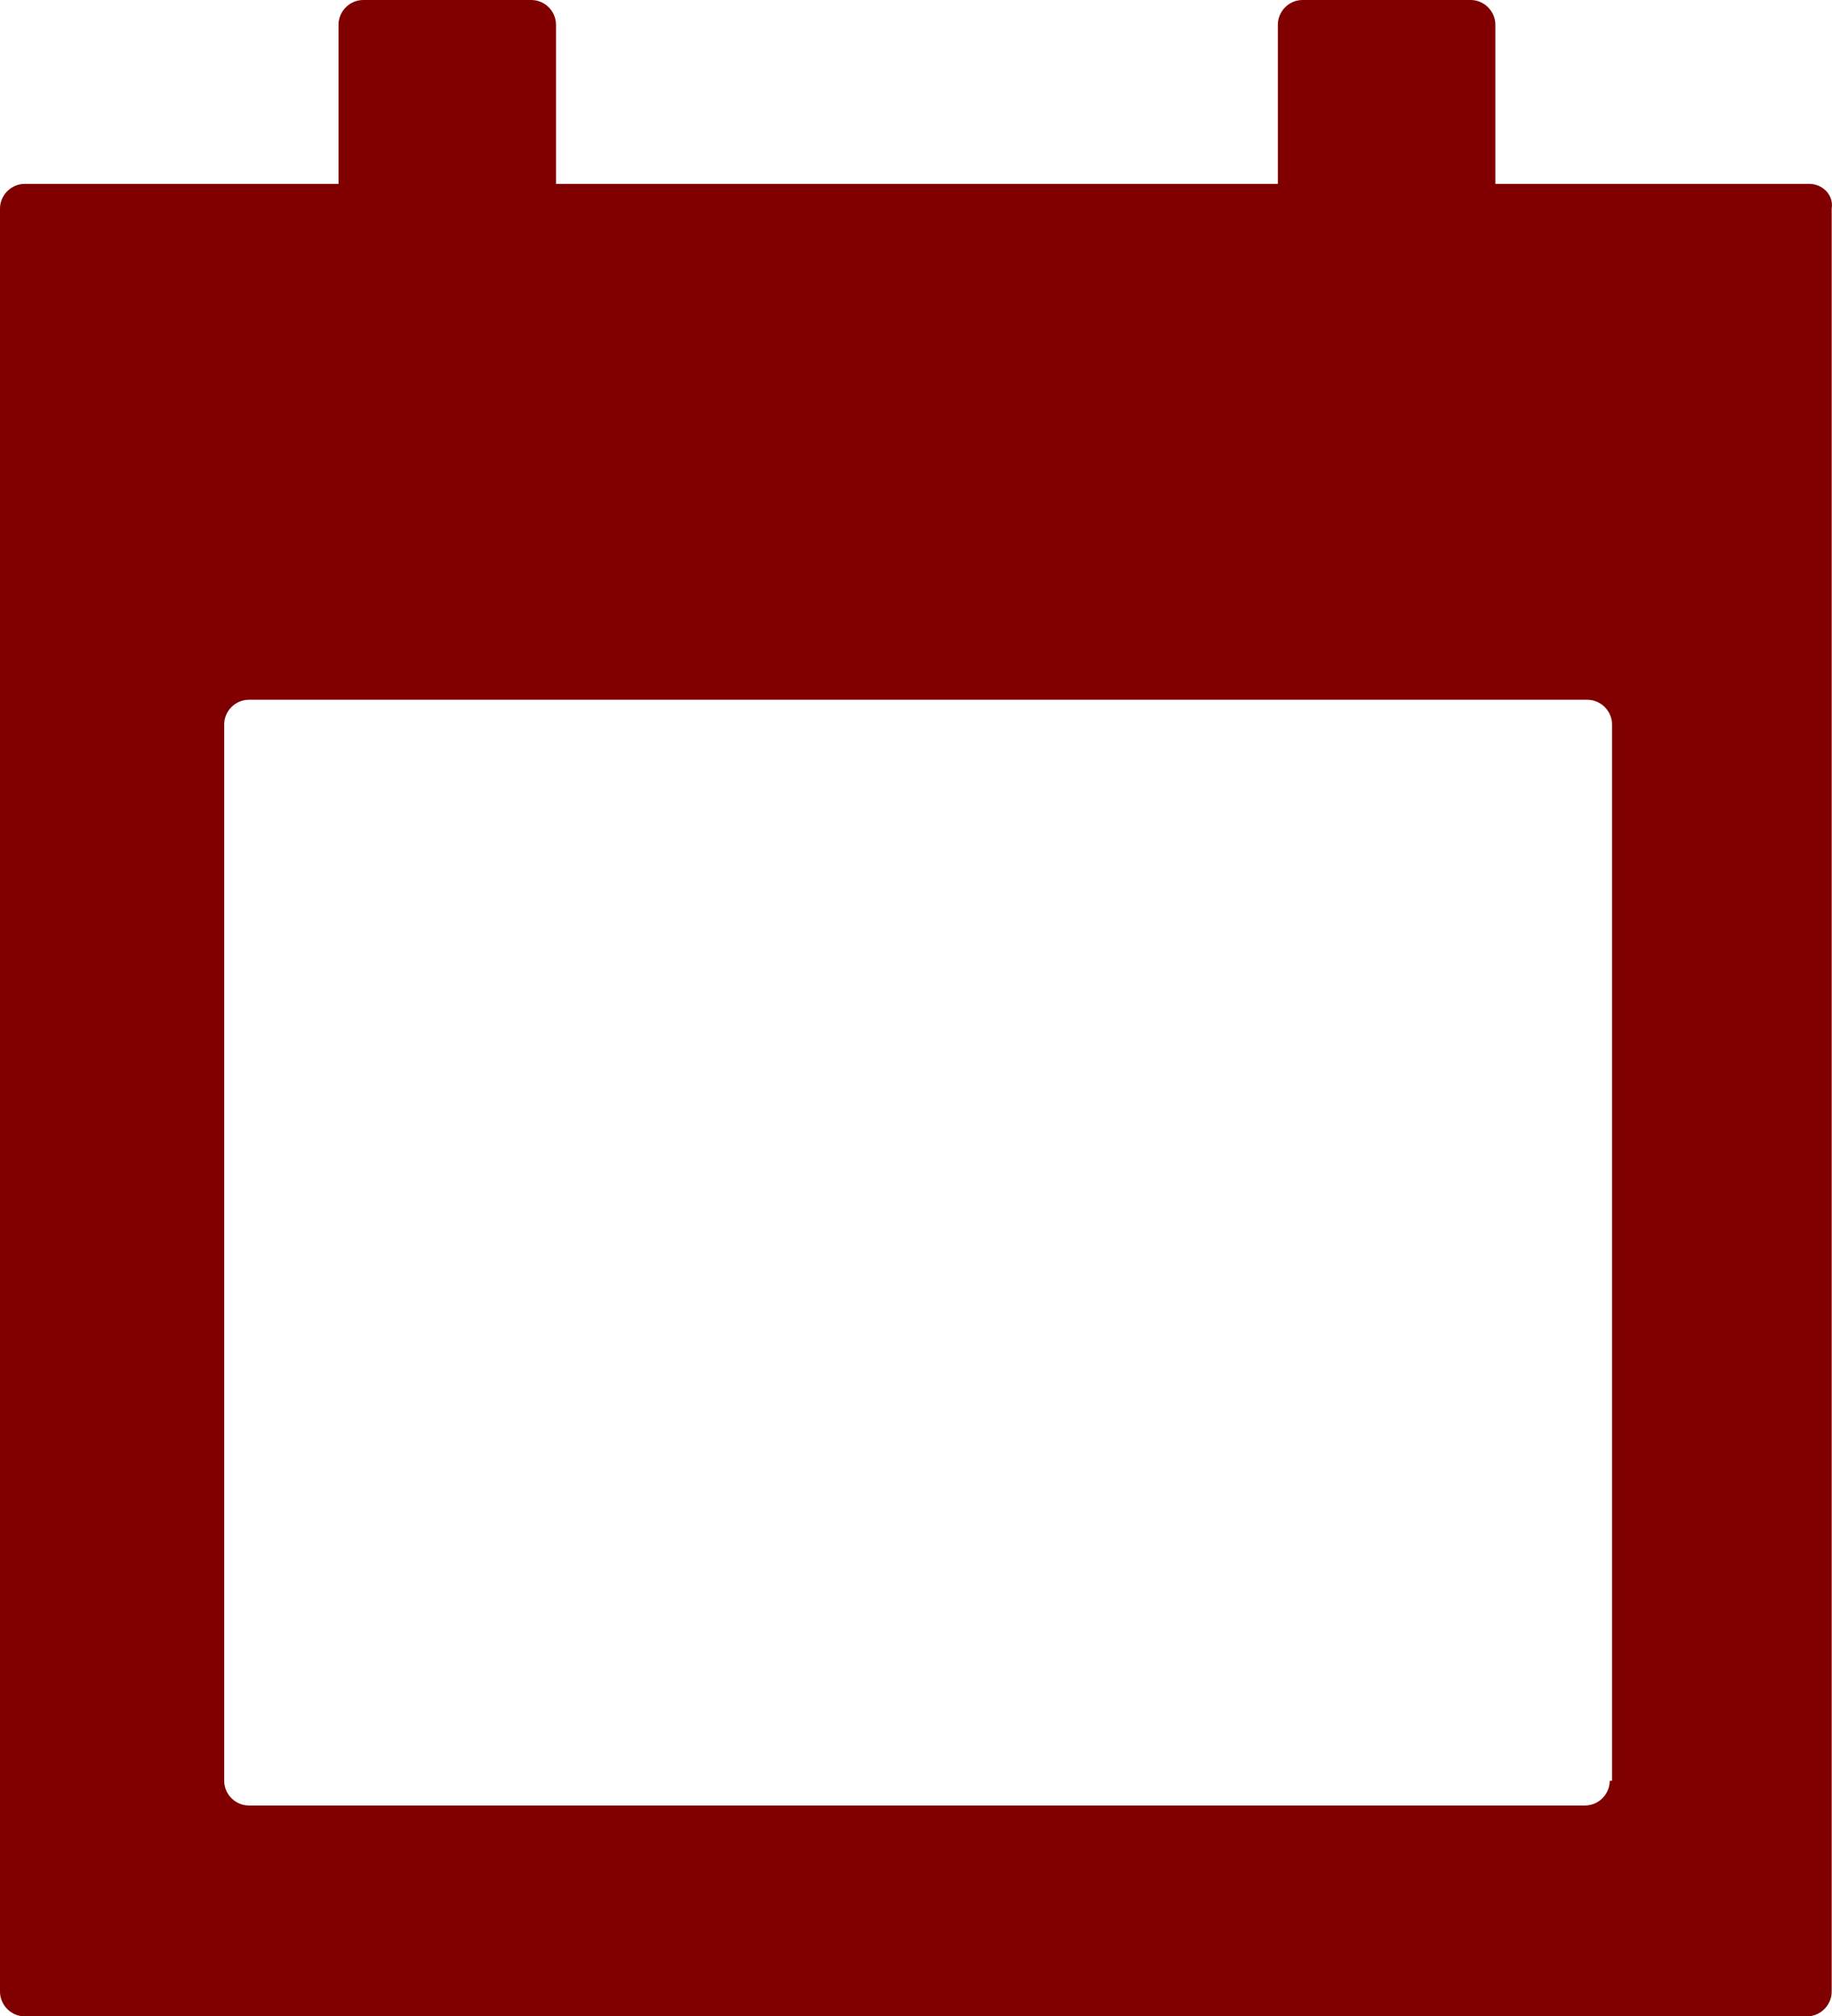 <?xml version="1.0" encoding="utf-8"?>
<!-- Generator: Adobe Illustrator 16.0.0, SVG Export Plug-In . SVG Version: 6.00 Build 0)  -->
<!DOCTYPE svg PUBLIC "-//W3C//DTD SVG 1.1//EN" "http://www.w3.org/Graphics/SVG/1.1/DTD/svg11.dtd">
<svg version="1.1" id="Calque_1" xmlns="http://www.w3.org/2000/svg" xmlns:xlink="http://www.w3.org/1999/xlink" x="0px" y="0px"
	 width="28.673px" height="31.545px" viewBox="0 0 28.673 31.545" enable-background="new 0 0 28.673 31.545" xml:space="preserve">
<path fill="#800000018000000180000001" d="M28.317,2.877h-4.913V0.386c0-0.21-0.175-0.386-0.386-0.386h-2.632
	c-0.211,0-0.386,0.176-0.386,0.386v2.491H8.702V0.386C8.702,0.176,8.527,0,8.316,0H5.684c-0.21,0-0.386,0.176-0.386,0.386v2.491
	H0.386C0.175,2.877,0,3.053,0,3.263v27.896c0,0.211,0.175,0.387,0.386,0.387h27.896c0.21,0,0.386-0.176,0.386-0.387V3.263
	C28.703,3.053,28.527,2.877,28.317,2.877 M25.194,27.861c0,0.211-0.175,0.386-0.386,0.386H3.895c-0.211,0-0.386-0.175-0.386-0.386
	V11.334c0-0.211,0.175-0.386,0.386-0.386h20.948c0.212,0,0.387,0.175,0.387,0.386v16.527H25.194z"/>
</svg>
